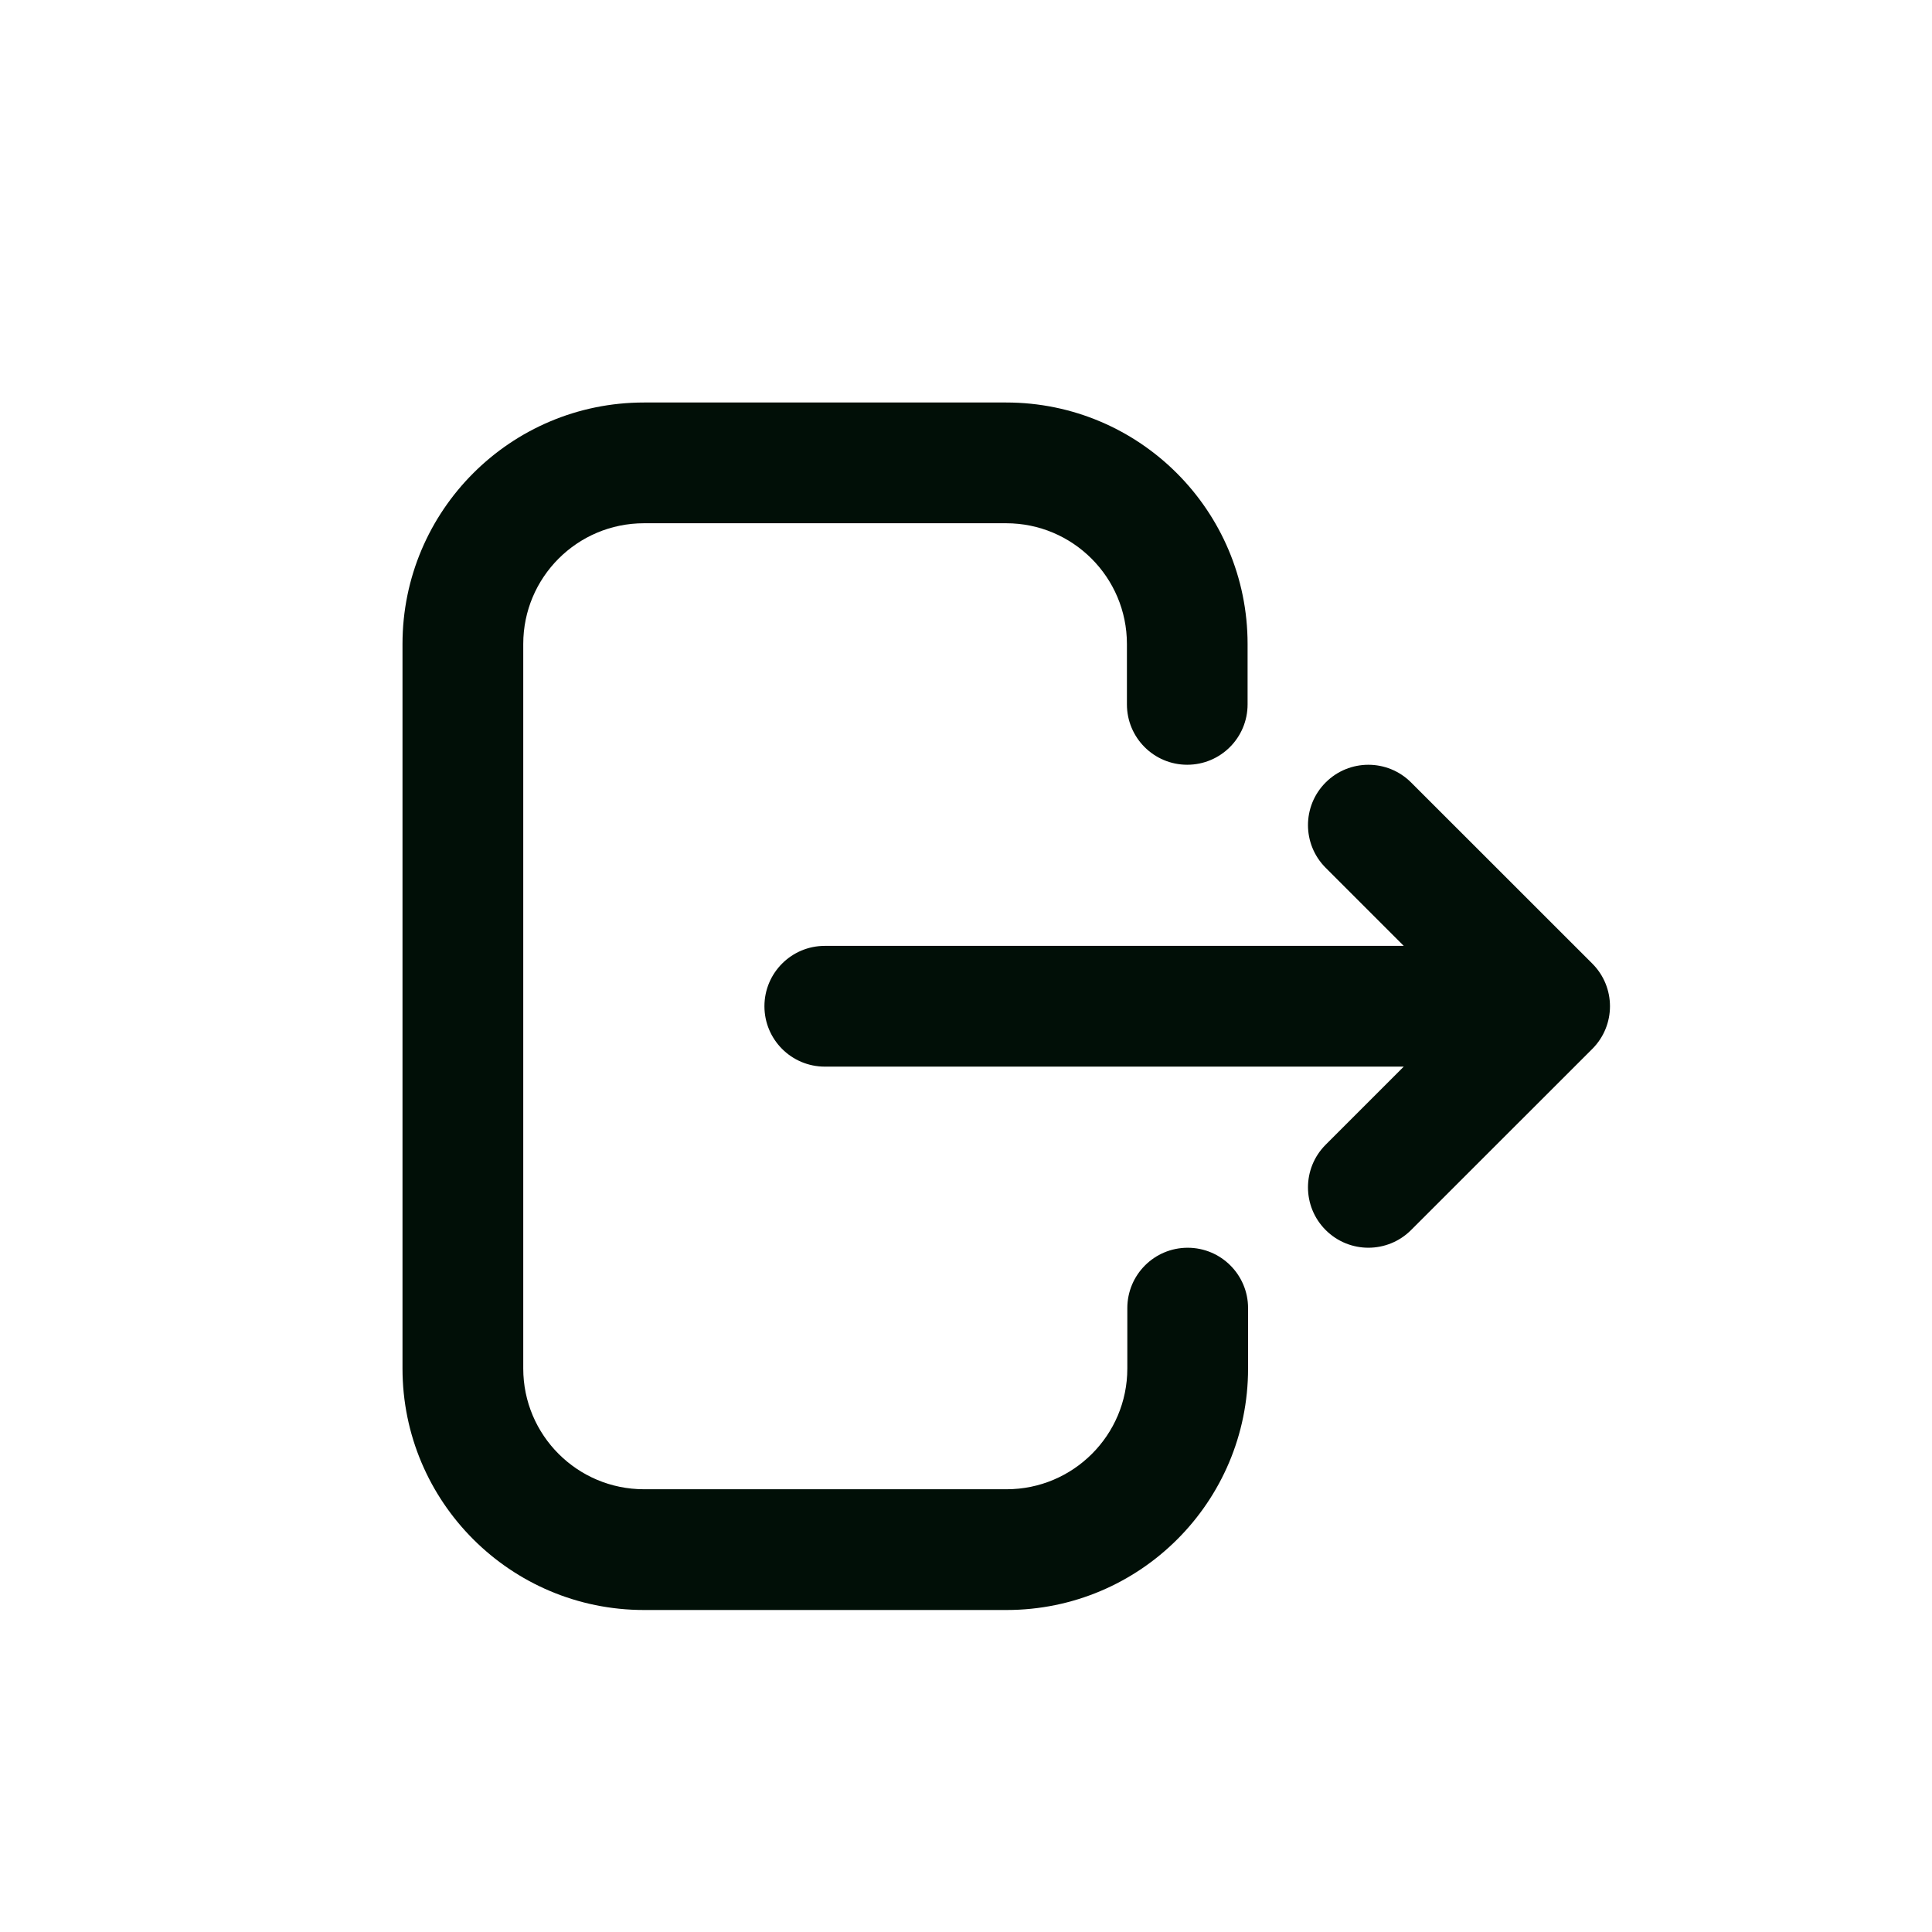 <svg width="24" height="24" viewBox="0 0 24 24" fill="none" xmlns="http://www.w3.org/2000/svg">
<path fill-rule="evenodd" clip-rule="evenodd" d="M13.999 8.75C13.999 9.164 14.334 9.5 14.748 9.5C15.163 9.5 15.498 9.164 15.498 8.75V8C15.498 6.343 14.155 5 12.499 5H8C6.343 5 5 6.343 5 8V17C5 18.657 6.343 20 8 20H12.504C14.161 20 15.504 18.657 15.504 17V16.25C15.504 15.836 15.168 15.5 14.754 15.5C14.339 15.5 14.004 15.836 14.004 16.25V17C14.004 17.828 13.332 18.5 12.504 18.5H8C7.171 18.5 6.5 17.828 6.5 17V8C6.5 7.172 7.171 6.5 8 6.5H12.499C13.327 6.5 13.999 7.172 13.999 8V8.75ZM17.438 13.25L16.468 14.22C16.175 14.513 16.175 14.987 16.468 15.28C16.761 15.573 17.236 15.573 17.529 15.28L19.78 13.03C20.073 12.737 20.073 12.263 19.78 11.97L17.529 9.72C17.236 9.427 16.761 9.427 16.468 9.72C16.175 10.013 16.175 10.487 16.468 10.78L17.438 11.75H10.246C9.832 11.75 9.496 12.086 9.496 12.5C9.496 12.914 9.832 13.25 10.246 13.25H17.438Z" fill="#010F07"/>
</svg>
